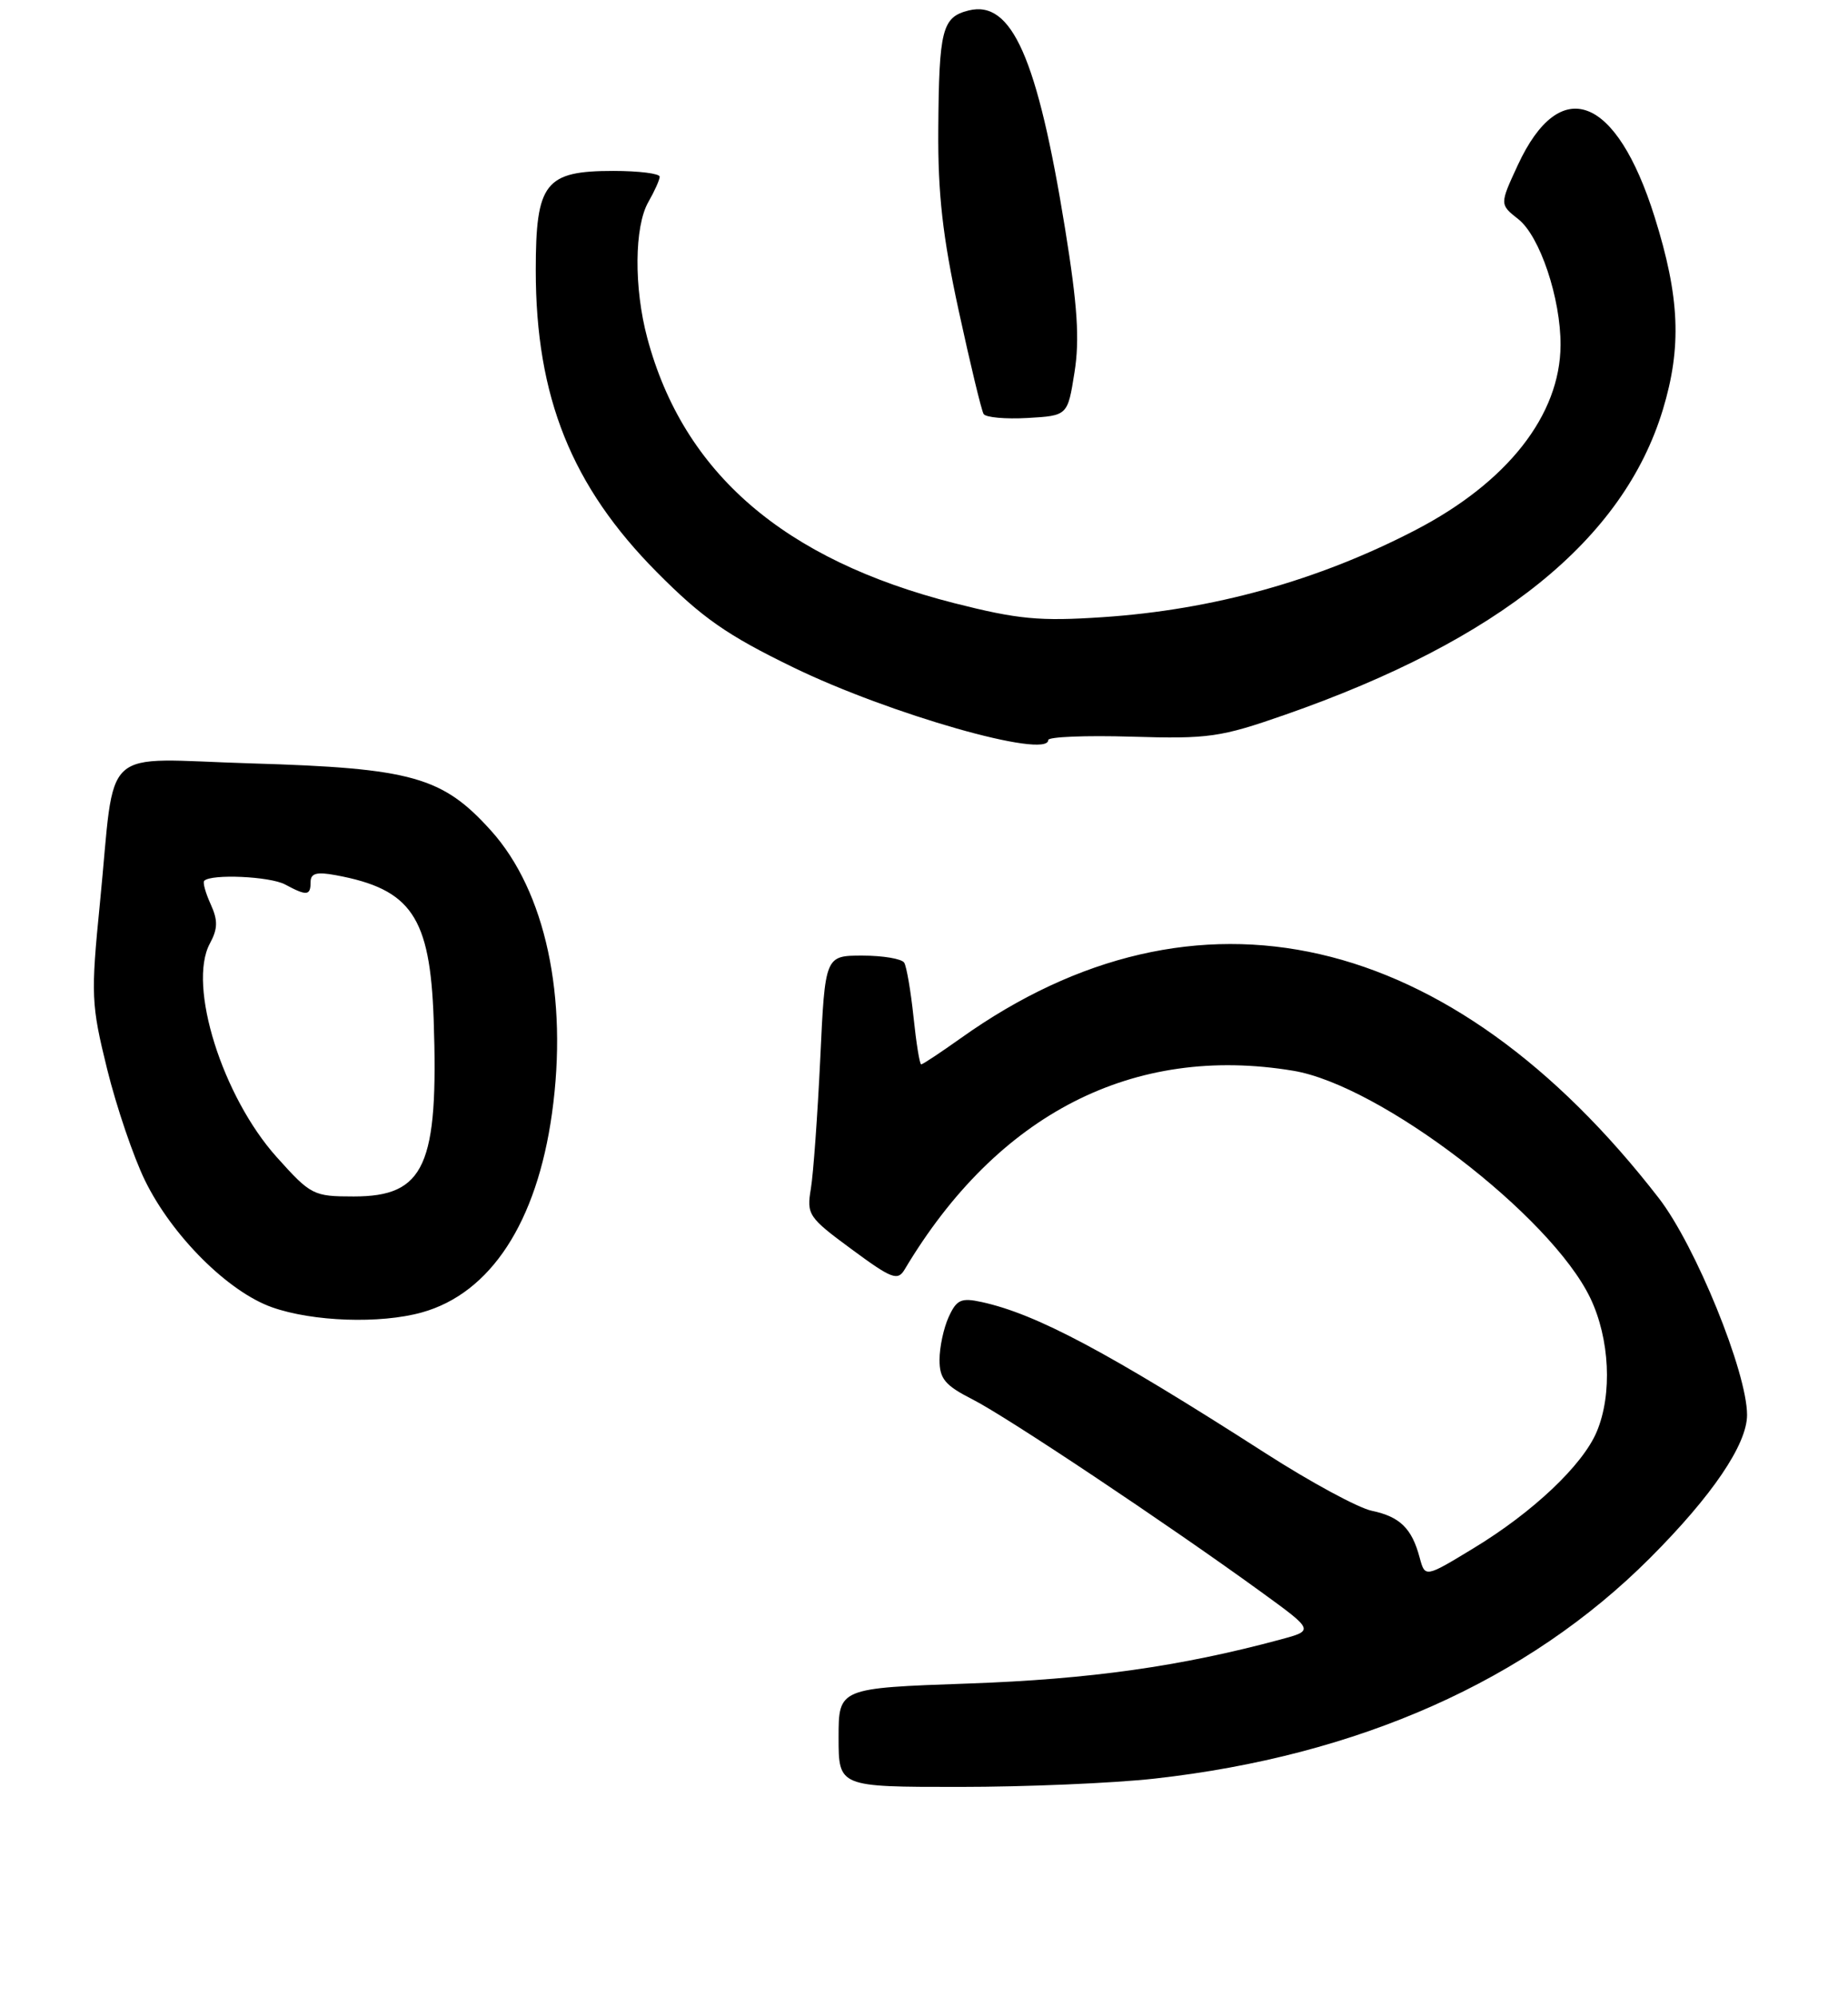 <?xml version="1.0" encoding="UTF-8" standalone="no"?>
<!DOCTYPE svg PUBLIC "-//W3C//DTD SVG 1.1//EN" "http://www.w3.org/Graphics/SVG/1.1/DTD/svg11.dtd" >
<svg xmlns="http://www.w3.org/2000/svg" xmlns:xlink="http://www.w3.org/1999/xlink" version="1.1" viewBox="0 0 238 257">
 <g >
 <path fill="currentColor"
d=" M 148.70 228.93 C 174.97 226.00 196.71 216.33 212.48 200.56 C 220.51 192.53 225.00 185.91 225.00 182.12 C 225.00 176.62 218.35 160.30 213.63 154.21 C 186.77 119.53 154.06 112.04 123.75 133.62 C 121.13 135.48 118.84 137.00 118.64 137.00 C 118.44 137.00 118.00 134.26 117.65 130.91 C 117.30 127.57 116.76 124.42 116.45 123.91 C 116.14 123.41 113.72 123.00 111.07 123.00 C 106.26 123.00 106.26 123.00 105.64 136.25 C 105.29 143.54 104.75 151.07 104.43 153.00 C 103.87 156.34 104.11 156.70 109.67 160.79 C 114.83 164.60 115.61 164.90 116.50 163.41 C 128.46 143.35 145.96 134.40 166.55 137.82 C 177.77 139.68 199.70 156.45 204.81 167.07 C 207.32 172.30 207.67 179.47 205.64 184.28 C 203.83 188.59 197.40 194.66 189.77 199.28 C 183.53 203.07 183.53 203.07 182.83 200.47 C 181.83 196.72 180.29 195.22 176.68 194.46 C 174.93 194.10 168.78 190.77 163.00 187.06 C 142.67 174.02 133.48 169.13 126.43 167.59 C 123.78 167.01 123.20 167.28 122.18 169.51 C 121.53 170.93 121.00 173.41 121.00 175.03 C 121.00 177.47 121.71 178.32 125.25 180.12 C 129.65 182.35 150.36 196.16 162.37 204.87 C 169.25 209.86 169.25 209.86 164.90 211.03 C 152.02 214.50 140.34 216.14 124.75 216.69 C 108.00 217.28 108.00 217.28 108.00 223.64 C 108.00 230.00 108.00 230.00 123.54 230.00 C 132.09 230.00 143.41 229.52 148.70 228.93 Z  M 54.32 168.93 C 63.17 166.47 69.13 157.36 71.09 143.31 C 73.18 128.33 70.24 114.71 63.26 106.94 C 57.00 99.98 53.07 98.87 32.40 98.26 C 12.54 97.67 14.93 95.48 12.87 116.23 C 11.69 128.11 11.74 129.27 13.80 137.62 C 15.00 142.47 17.19 148.92 18.68 151.96 C 22.17 159.08 29.38 166.27 35.05 168.27 C 40.30 170.12 48.95 170.42 54.32 168.93 Z  M 135.00 95.25 C 135.00 94.84 139.84 94.64 145.75 94.82 C 155.67 95.12 157.19 94.90 165.50 92.00 C 193.09 82.37 209.06 69.48 214.15 52.75 C 216.61 44.65 216.33 38.21 213.09 27.91 C 208.16 12.23 200.93 9.49 195.48 21.24 C 193.13 26.31 193.13 26.31 195.54 28.21 C 198.32 30.39 201.01 38.43 200.98 44.43 C 200.93 53.44 194.13 62.09 182.27 68.24 C 169.75 74.73 156.25 78.49 142.00 79.44 C 133.86 79.98 131.13 79.72 122.92 77.64 C 100.95 72.05 88.01 60.89 83.36 43.50 C 81.63 37.03 81.69 29.16 83.50 26.00 C 84.29 24.62 84.95 23.16 84.96 22.75 C 84.98 22.34 82.30 22.00 79.00 22.00 C 70.19 22.00 69.00 23.52 69.00 34.79 C 69.00 51.11 73.61 62.58 84.62 73.67 C 90.45 79.54 93.62 81.75 102.12 85.88 C 114.56 91.93 135.00 97.75 135.00 95.25 Z  M 138.38 47.94 C 139.06 43.70 138.77 39.33 137.17 29.44 C 133.60 7.41 130.30 -0.04 124.74 1.35 C 121.33 2.21 120.93 3.79 120.84 16.68 C 120.78 24.92 121.40 30.47 123.47 39.99 C 124.96 46.85 126.40 52.84 126.68 53.29 C 126.95 53.73 129.50 53.96 132.34 53.80 C 137.50 53.50 137.50 53.50 138.38 47.94 Z  M 35.65 148.95 C 28.64 141.15 24.14 126.84 27.02 121.46 C 28.06 119.53 28.08 118.47 27.13 116.38 C 26.47 114.93 26.09 113.57 26.30 113.37 C 27.21 112.46 34.76 112.80 36.71 113.84 C 39.52 115.35 40.00 115.30 40.00 113.53 C 40.00 112.40 40.78 112.19 43.25 112.65 C 52.97 114.44 55.39 118.00 55.85 131.18 C 56.50 150.05 54.72 154.00 45.55 154.00 C 40.37 154.00 40.03 153.83 35.65 148.95 Z "/>
</g>
</svg>